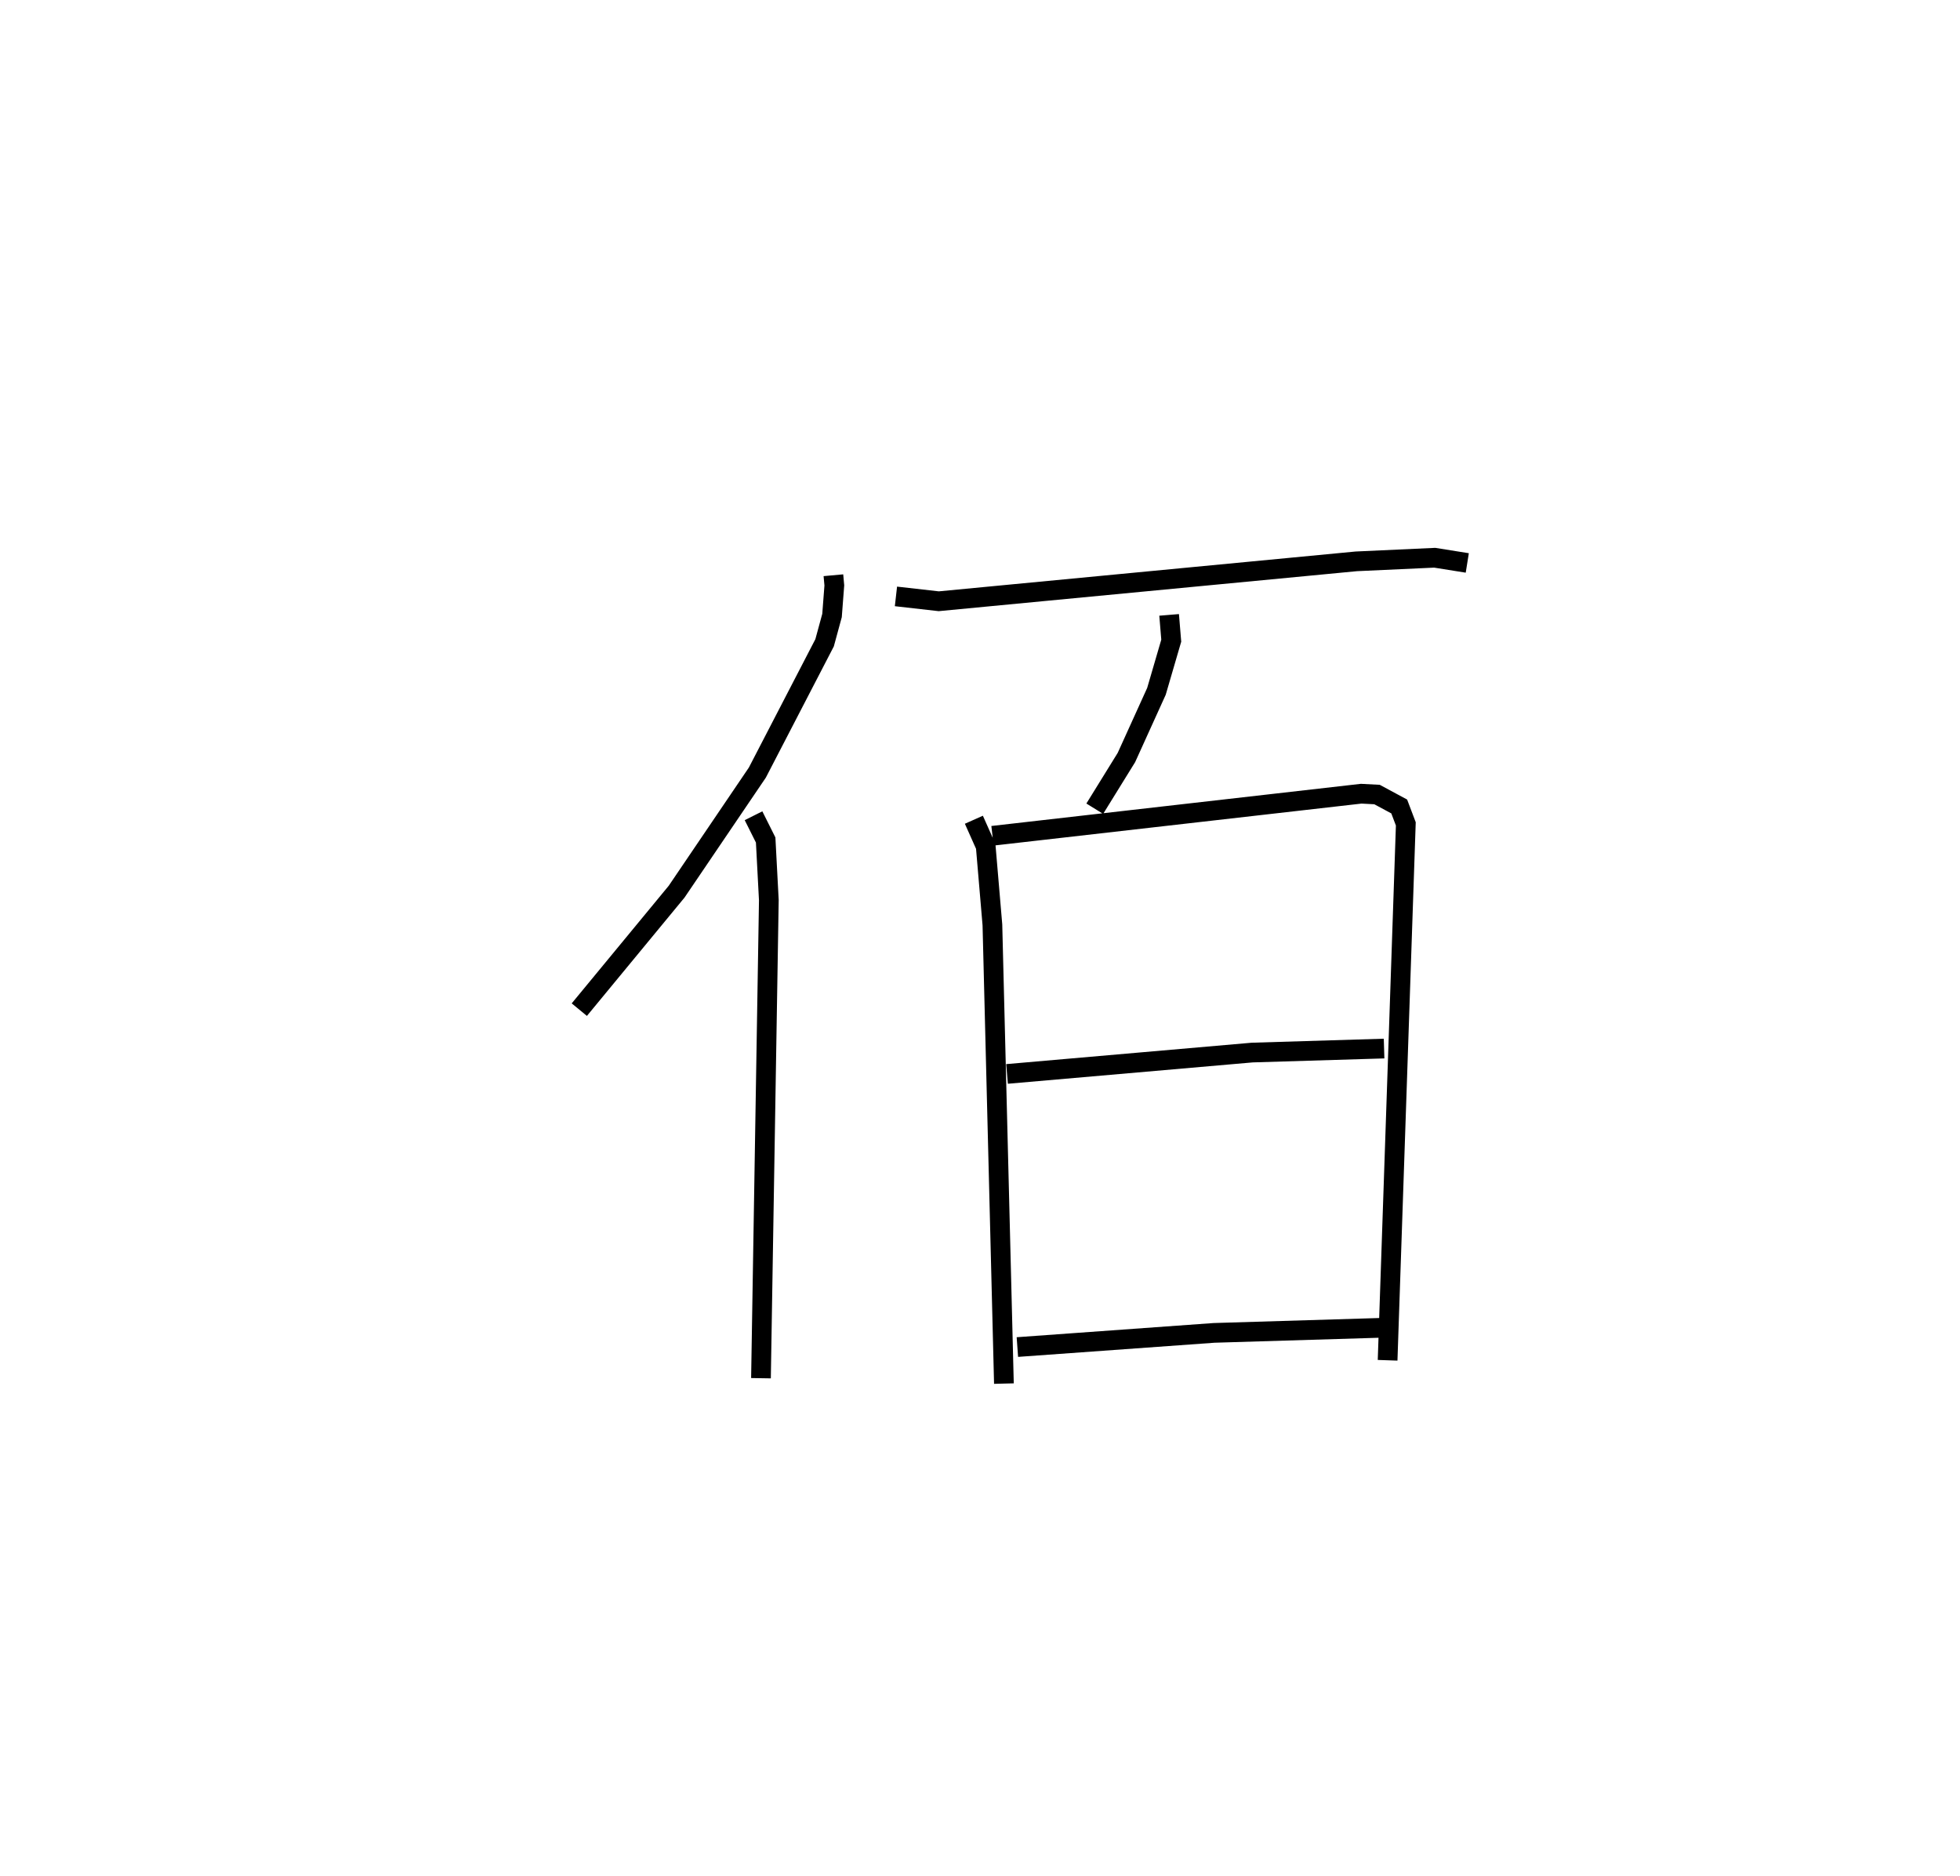 <?xml version="1.0" encoding="utf-8" ?>
<svg baseProfile="full" height="95.209" version="1.1" width="99.453" xmlns="http://www.w3.org/2000/svg" xmlns:ev="http://www.w3.org/2001/xml-events" xmlns:xlink="http://www.w3.org/1999/xlink"><defs /><rect fill="white" height="95.209" width="99.453" x="0" y="0" /><path d="M25,25 m0.0,0.0 m17.288,4.19 l0.047,0.516 -0.117,1.528 l-0.377,1.384 -3.412,6.586 l-4.096,6.043 -4.938,5.987 m8.84,-9.84 l0.616,1.231 0.161,3.055 l-0.399,24.256 m6.849,-39.672 l2.172,0.246 21.184,-2.025 l3.981,-0.183 1.653,0.264 m-15.129,2.636 l0.108,1.308 -0.751,2.572 l-1.523,3.356 -1.607,2.599 m-6.134,0.56 l0.601,1.348 0.339,3.986 l0.584,23.278 m-0.58,-27.798 l18.709,-2.135 0.804,0.042 l1.125,0.606 0.335,0.884 l-0.924,27.218 m-19.311,-14.53 l12.442,-1.085 6.69,-0.203 m-18.607,15.147 l9.978,-0.719 8.807,-0.267 " fill="none" stroke="black" stroke-width="1" /></svg>